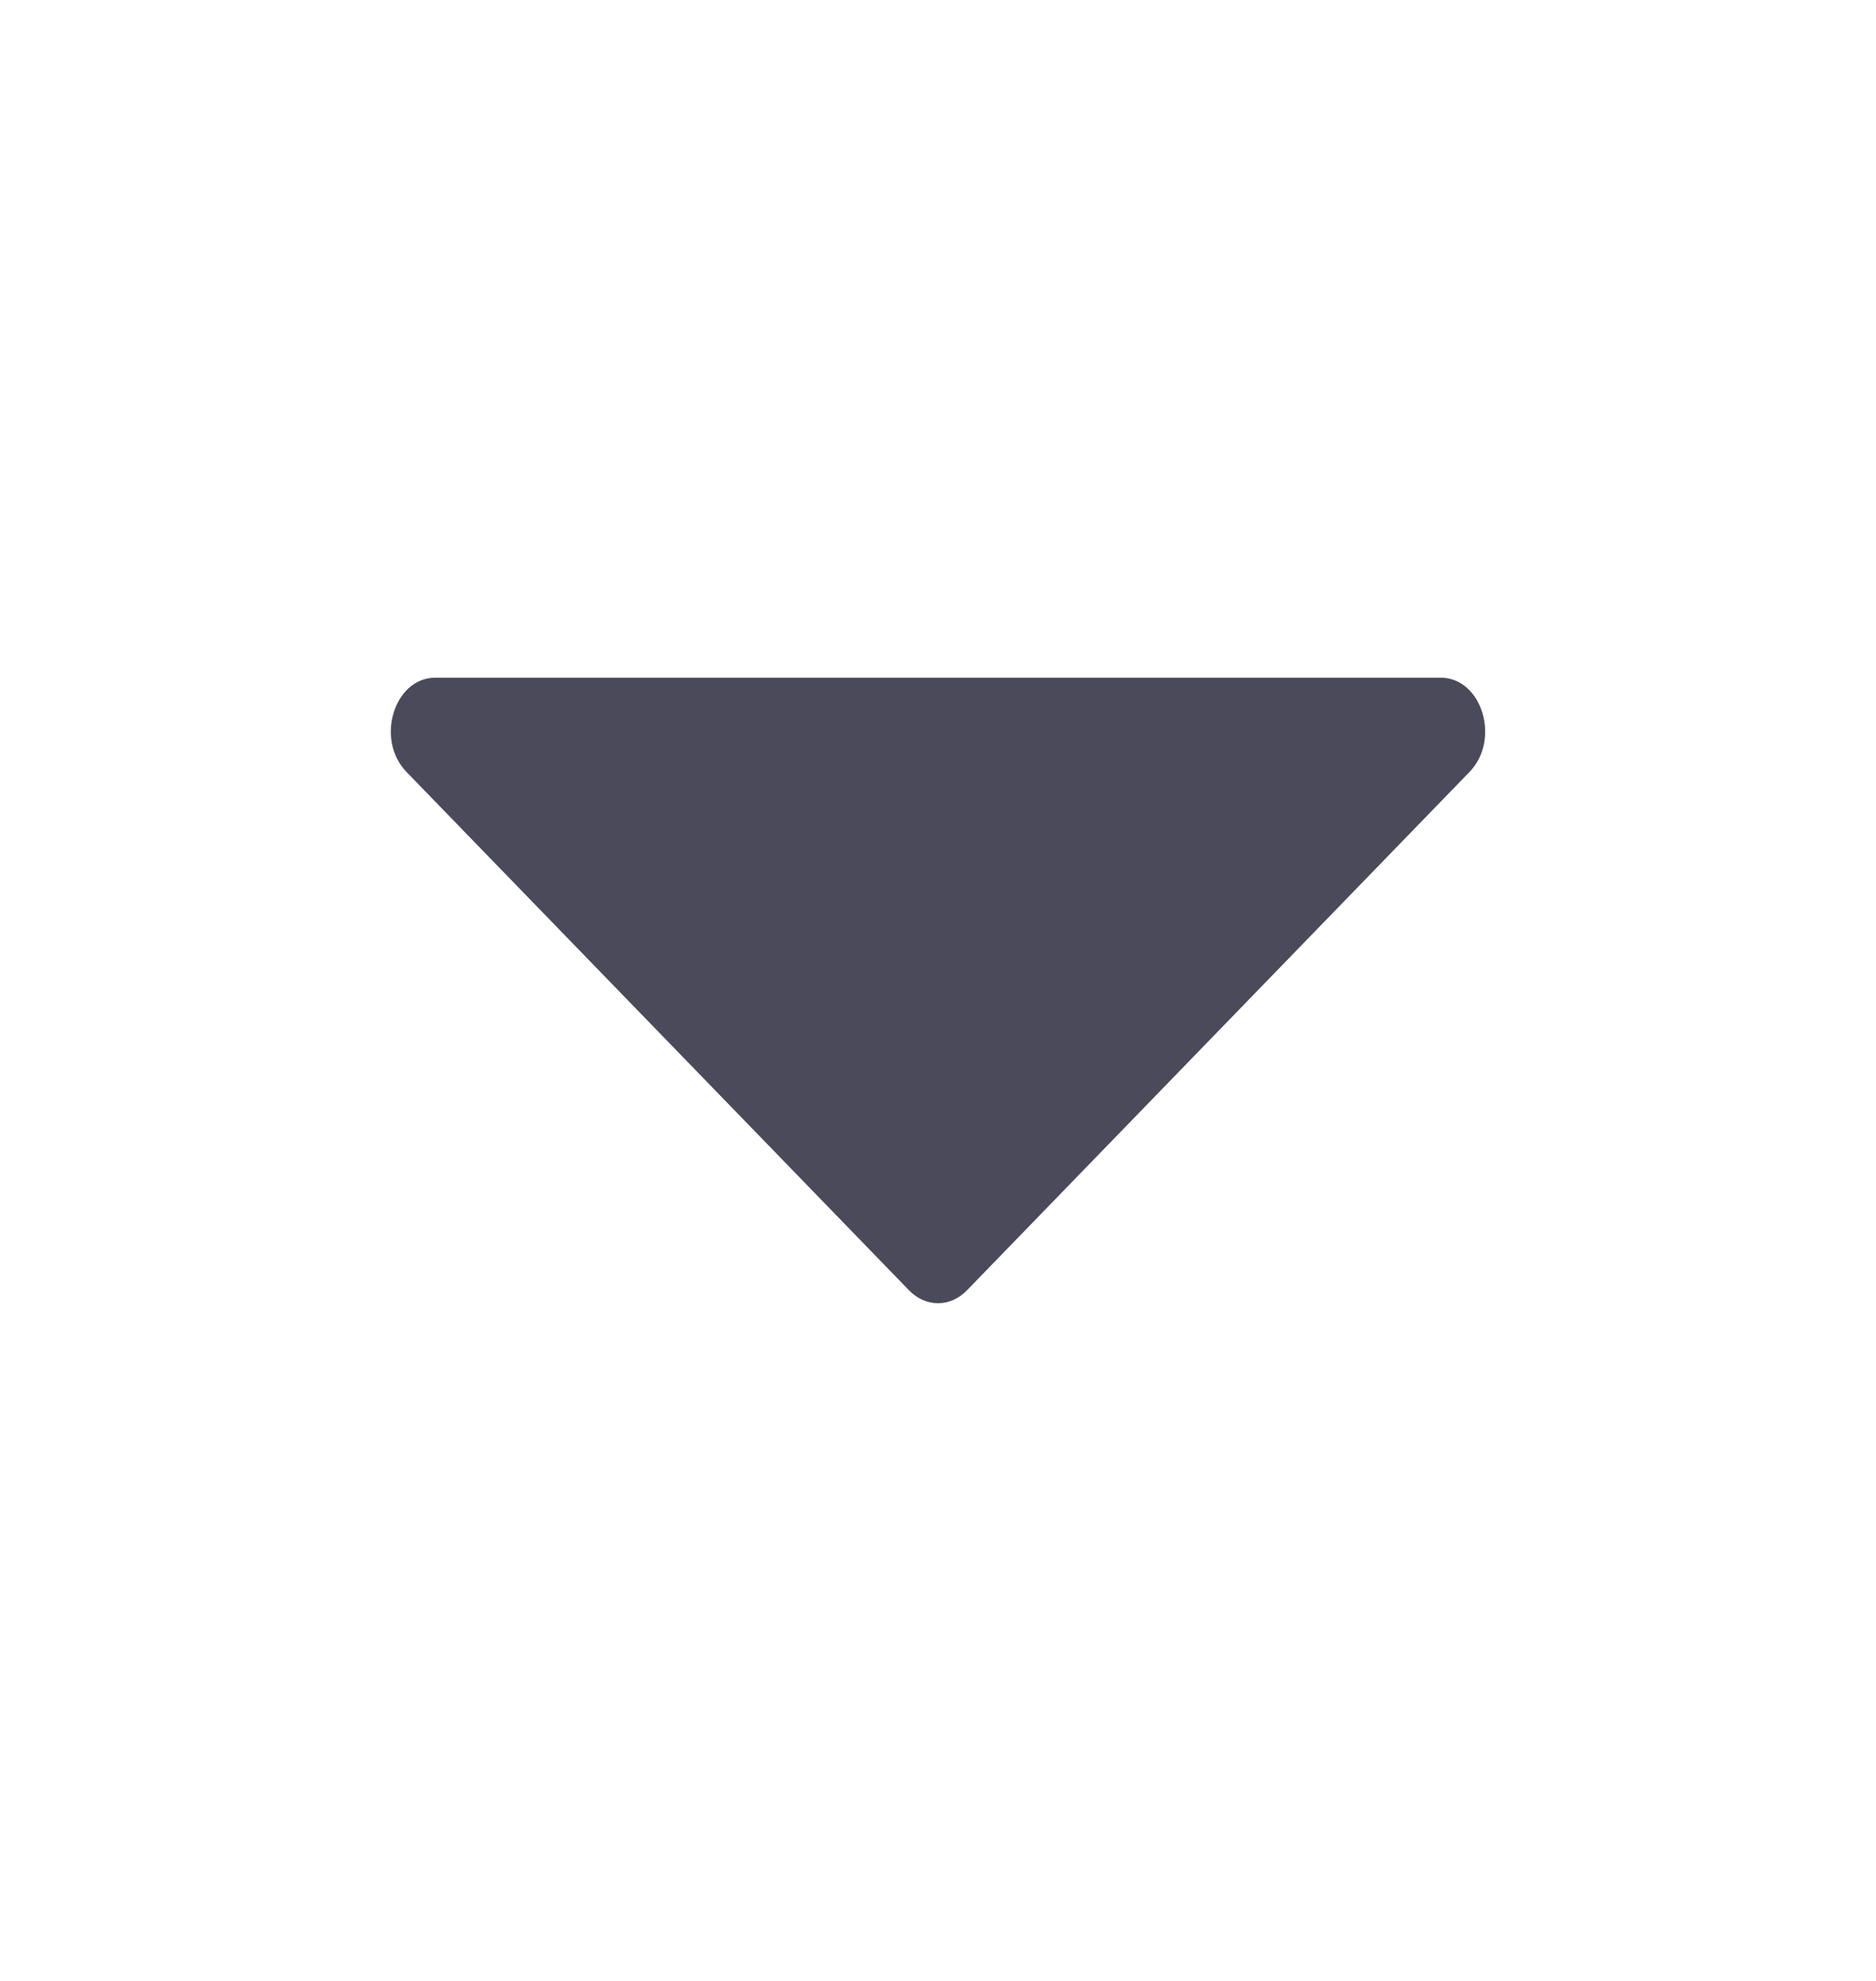 <svg width="18" height="19" viewBox="0 0 18 19" fill="none" xmlns="http://www.w3.org/2000/svg">
<g id="Bold / Arrows / Alt Arrow Down">
<path id="Vector" d="M9.278 12.376L14.1 7.404C14.401 7.093 14.219 6.5 13.822 6.5H4.178C3.781 6.5 3.599 7.093 3.9 7.404L8.722 12.376C8.882 12.541 9.118 12.541 9.278 12.376Z" fill="#4A4A5A"/>
</g>
</svg>
